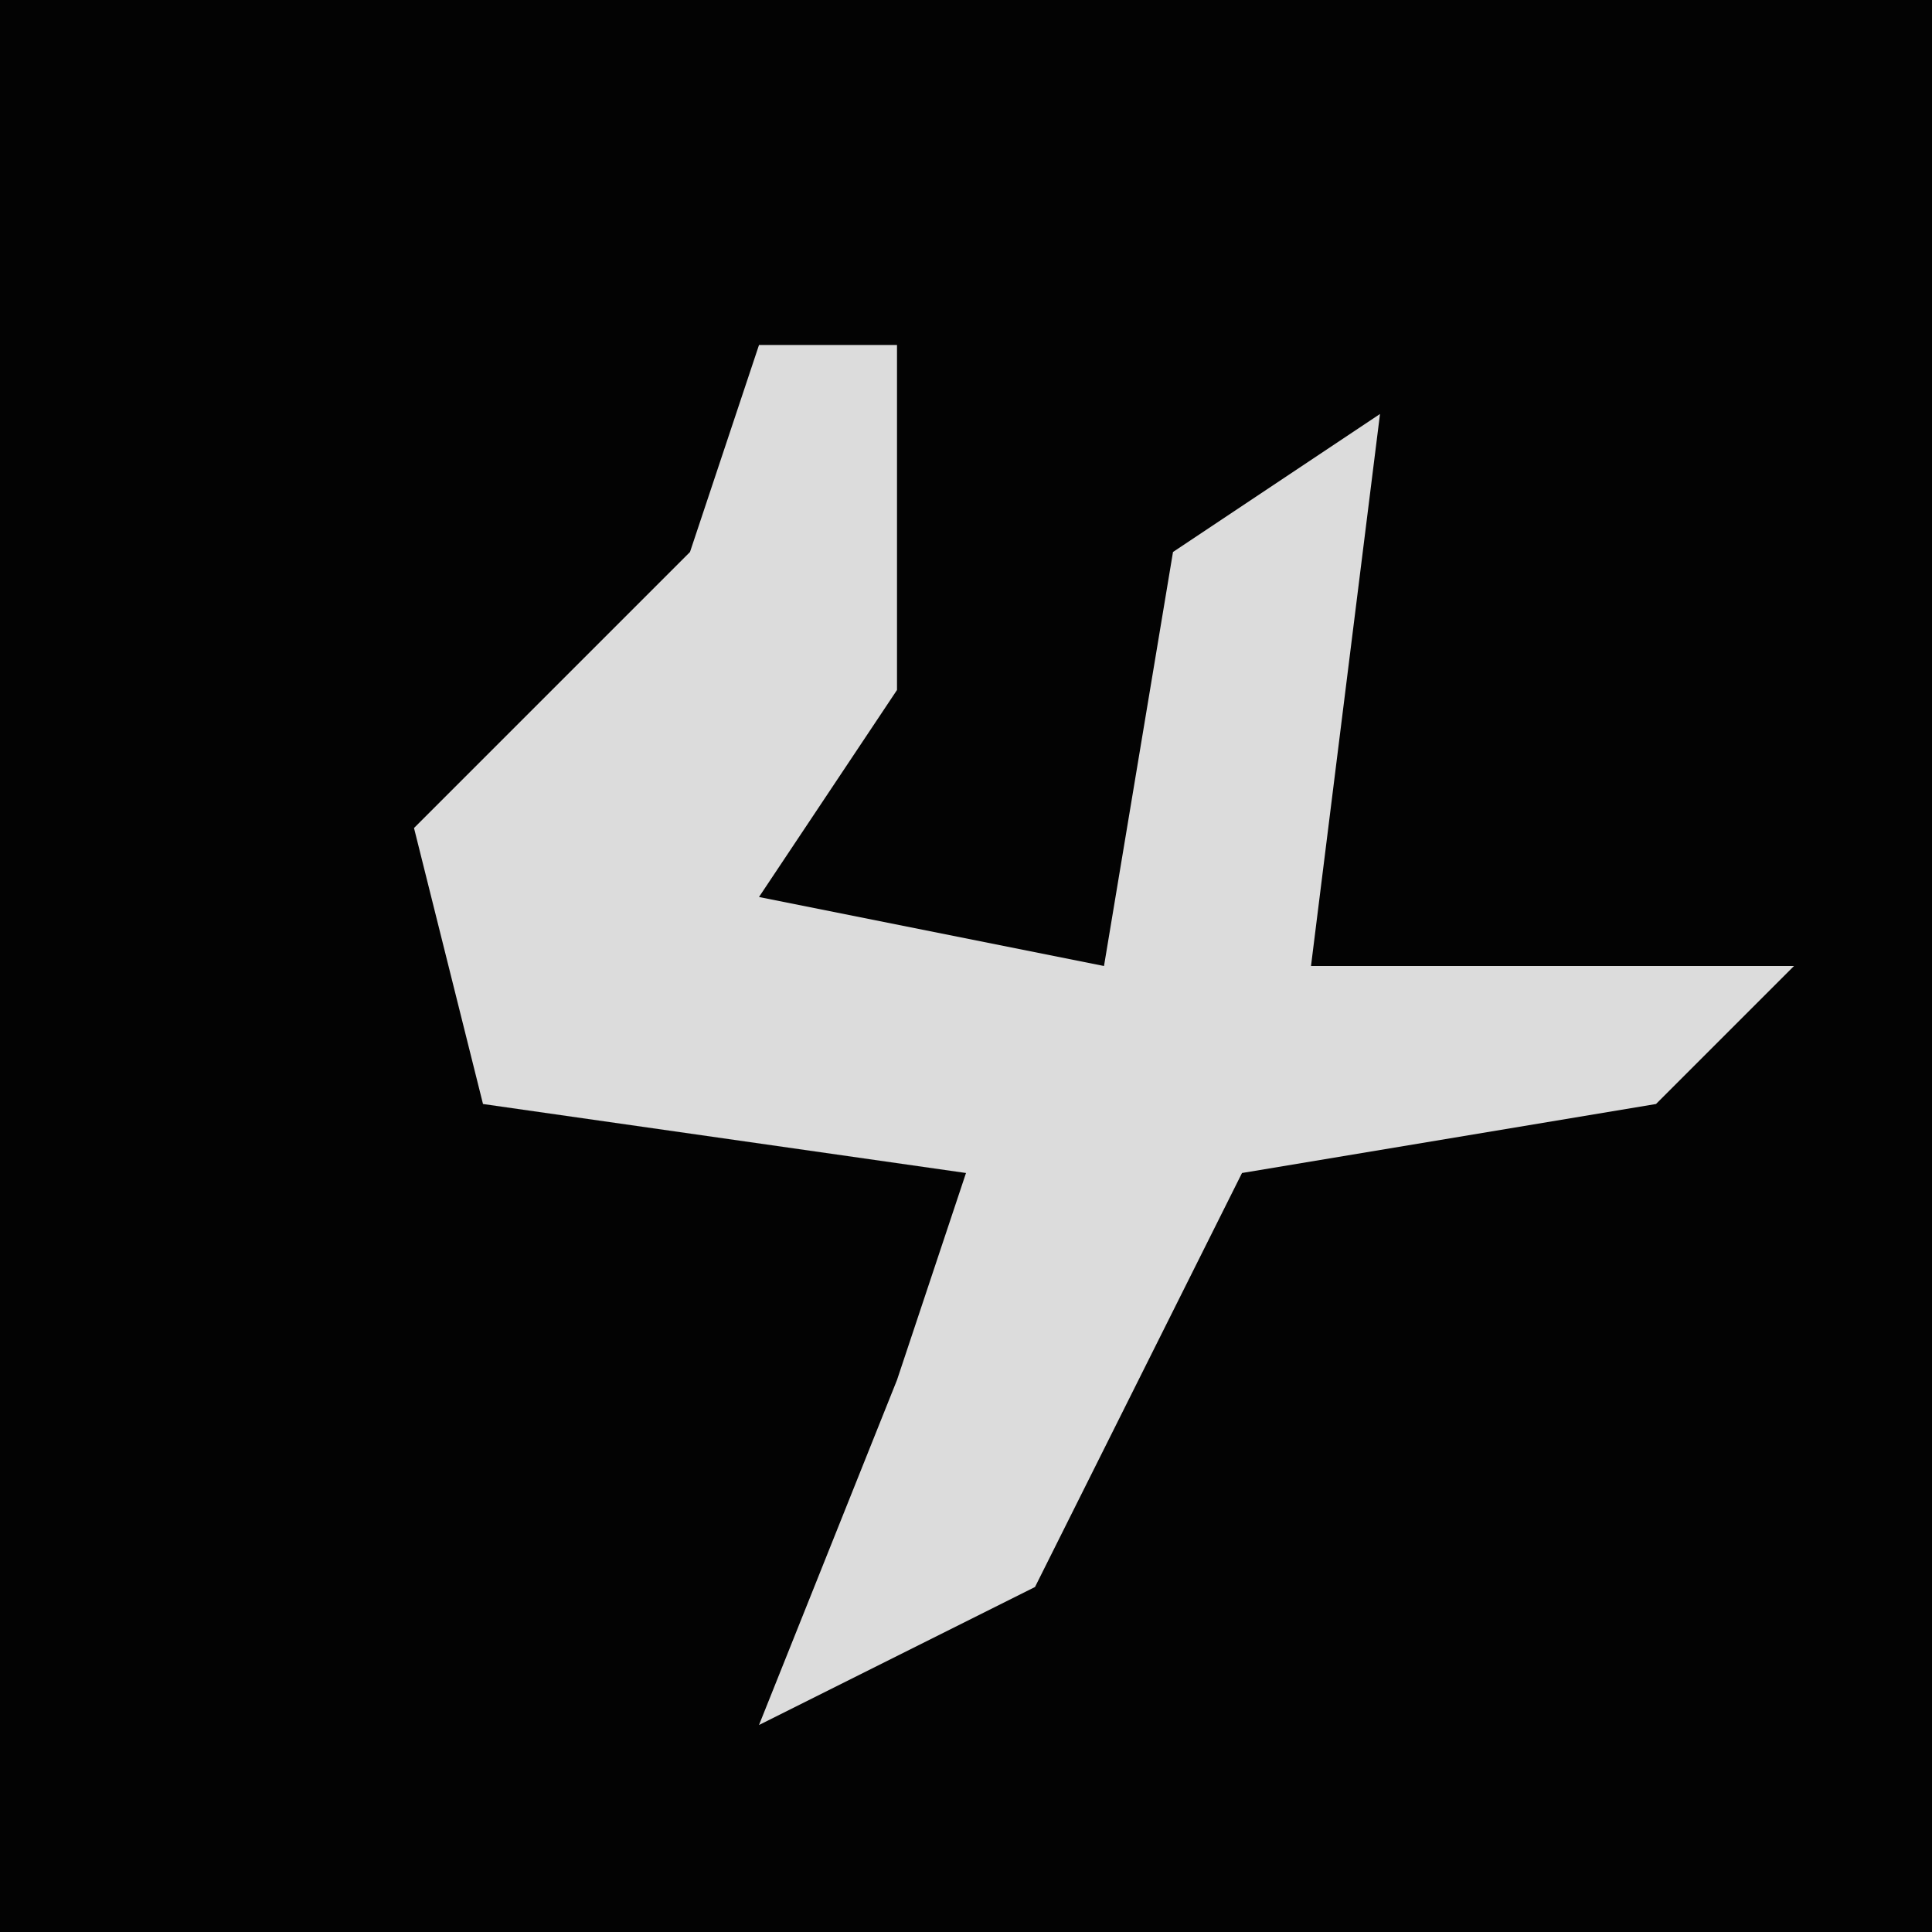 <?xml version="1.0" encoding="UTF-8"?>
<svg version="1.1" xmlns="http://www.w3.org/2000/svg" width="28" height="28">
<path d="M0,0 L28,0 L28,28 L0,28 Z " fill="#030303" transform="translate(0,0)"/>
<path d="M0,0 L2,0 L2,5 L0,8 L5,9 L6,3 L9,1 L8,9 L15,9 L13,11 L7,12 L4,18 L0,20 L2,15 L3,12 L-4,11 L-5,7 L-1,3 Z " fill="#DCDCDC" transform="translate(11,5)"/>
</svg>
